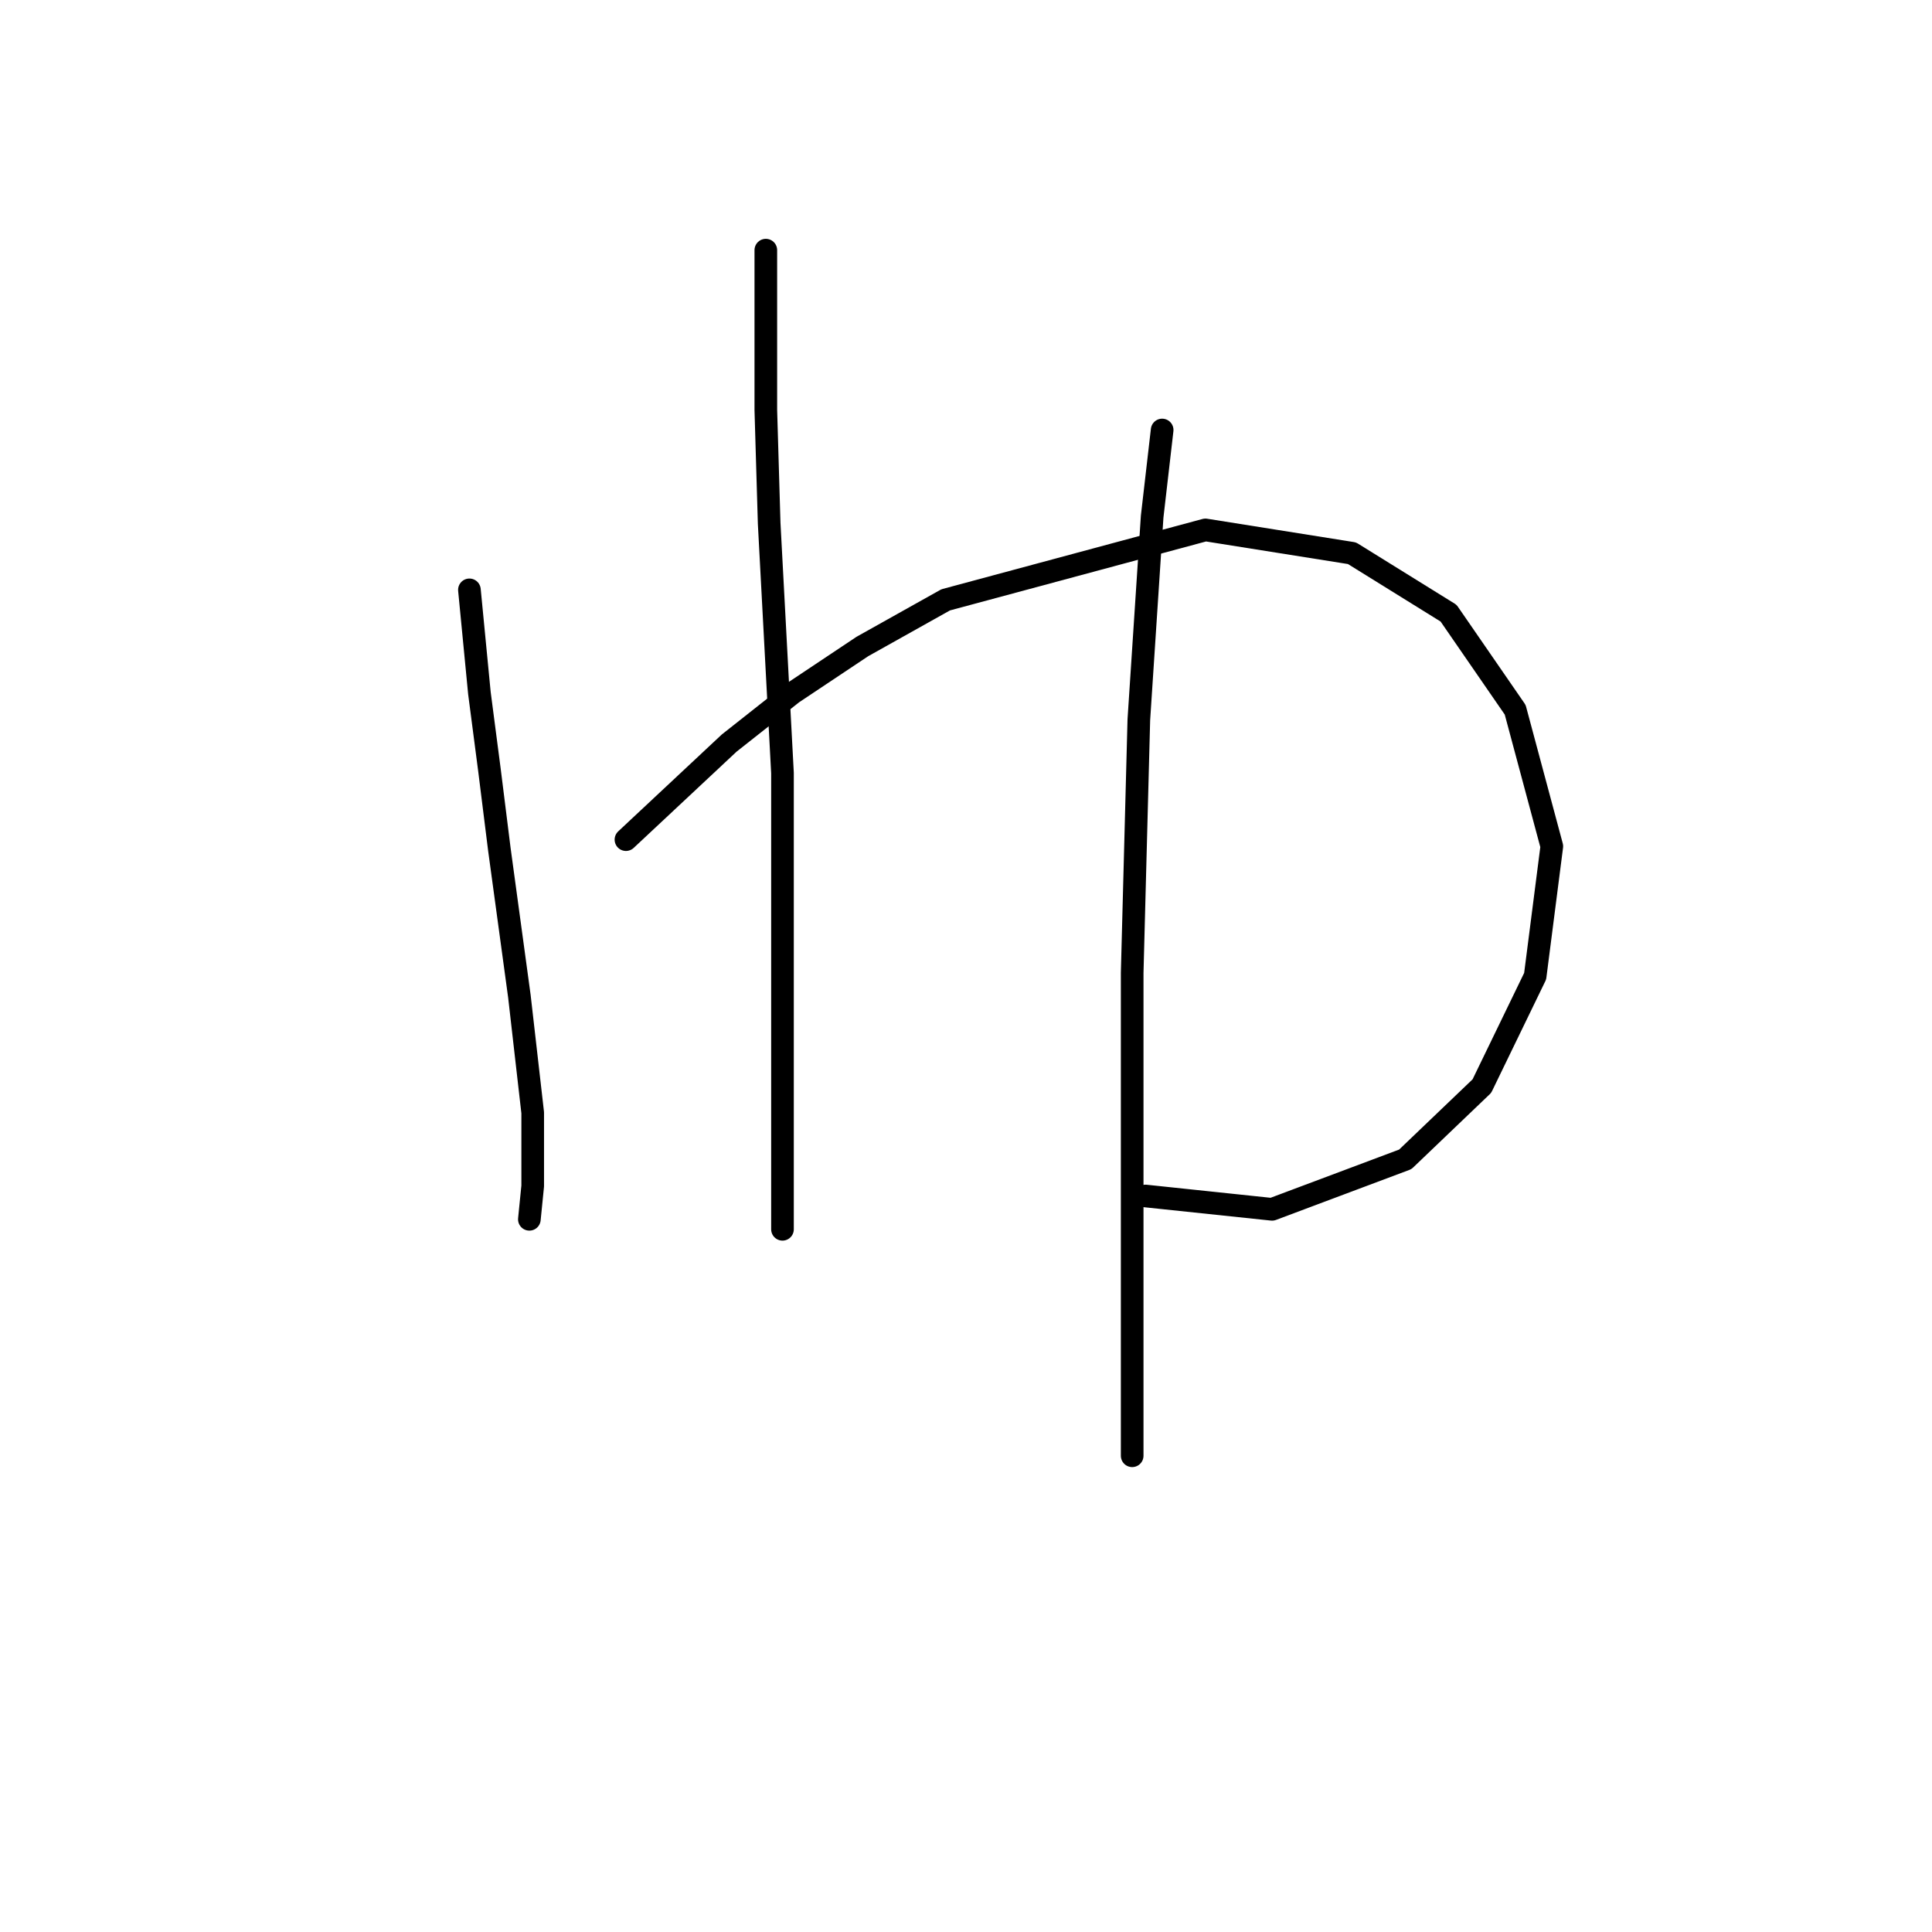 <?xml version="1.0" standalone="no"?>
    <svg width="256" height="256" xmlns="http://www.w3.org/2000/svg" version="1.1">
    <polyline stroke="black" stroke-width="3" stroke-linecap="round" fill="transparent" stroke-linejoin="round" points="62.201 78.159 63.525 91.839 64.849 101.989 66.173 112.58 68.82 131.997 70.586 147.443 70.586 157.151 70.144 161.564 70.144 161.564 " />
        <polyline stroke="black" stroke-width="3" stroke-linecap="round" fill="transparent" stroke-linejoin="round" points="82.942 111.256 96.622 98.459 105.007 91.839 114.274 85.661 125.307 79.483 159.728 70.216 179.145 73.305 191.943 81.248 200.769 94.046 205.623 112.139 203.416 129.35 196.356 143.912 186.206 153.621 168.554 160.241 151.785 158.475 151.785 158.475 " />
        <polyline stroke="black" stroke-width="3" stroke-linecap="round" fill="transparent" stroke-linejoin="round" points="101.476 33.146 101.476 54.329 101.918 69.333 103.683 102.43 103.683 130.674 103.683 139.941 103.683 154.504 103.683 162.888 103.683 162.888 " />
        <polyline stroke="black" stroke-width="3" stroke-linecap="round" fill="transparent" stroke-linejoin="round" points="153.991 56.977 152.667 68.45 150.902 95.37 150.019 128.908 150.019 160.241 150.019 175.245 150.019 192.897 150.019 192.897 " />
        </svg>